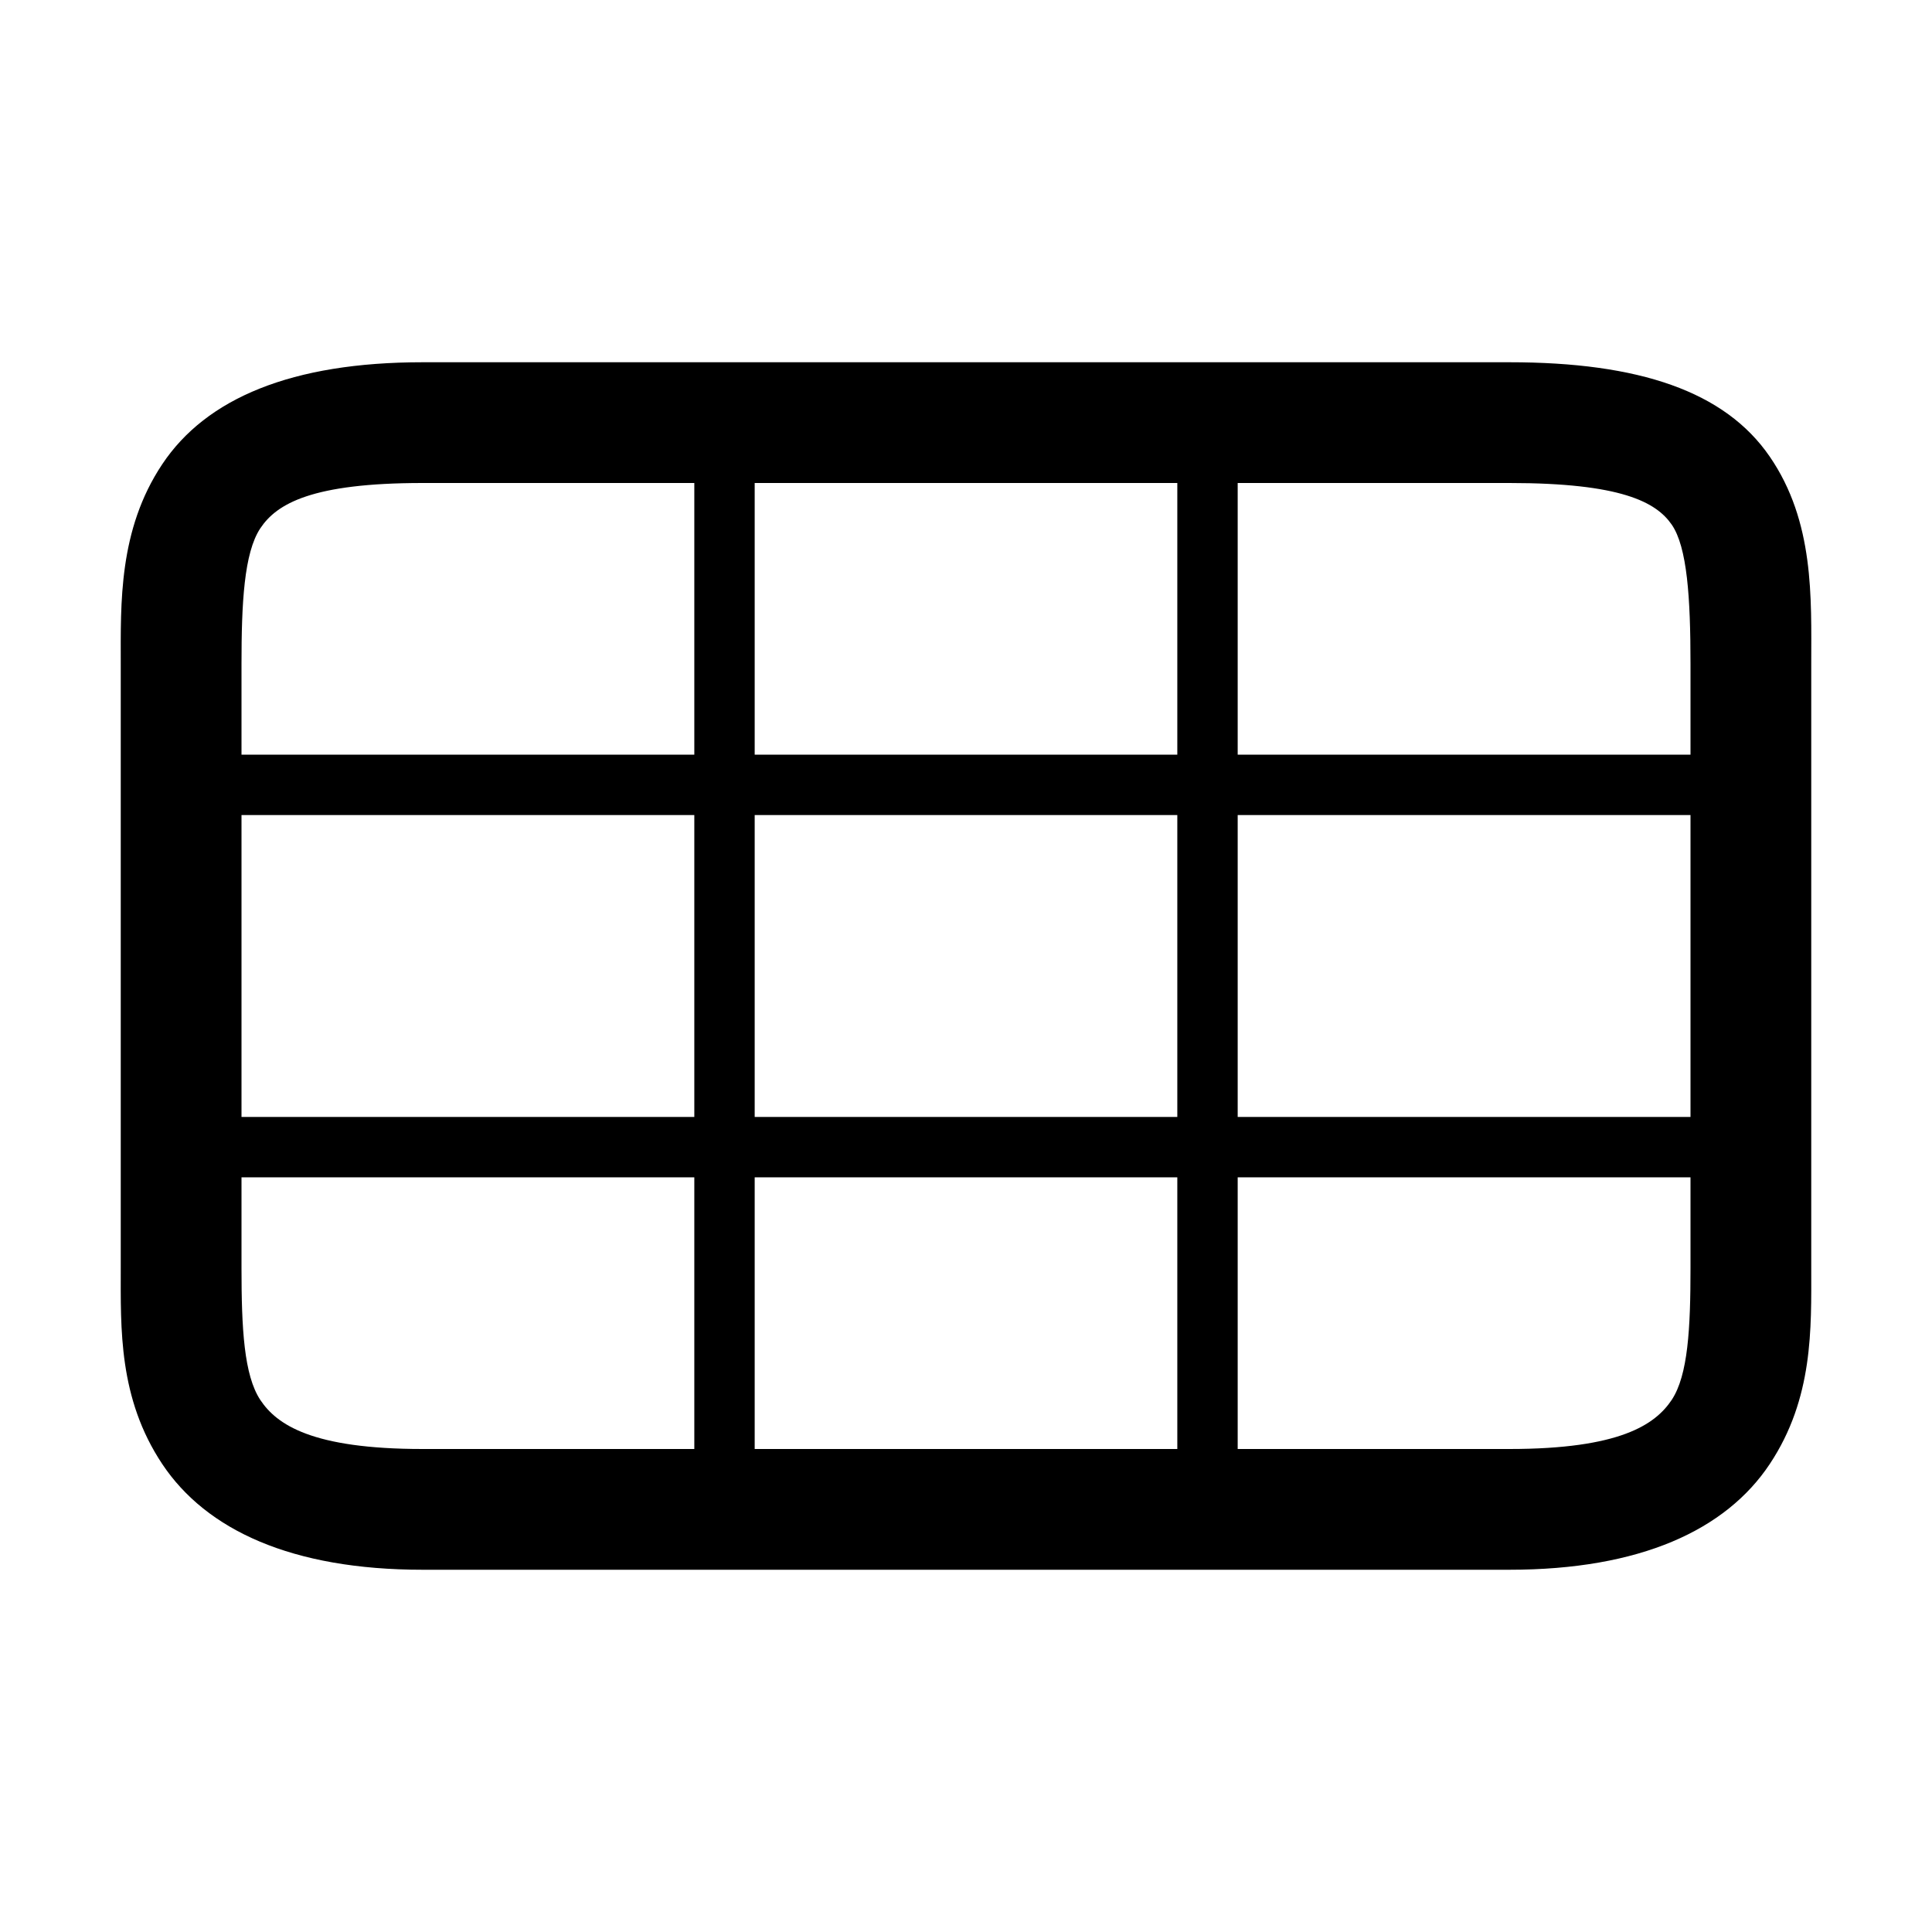 <?xml version="1.0" encoding="utf-8"?>
<!-- Generator: Adobe Illustrator 16.0.0, SVG Export Plug-In . SVG Version: 6.00 Build 0)  -->
<!DOCTYPE svg PUBLIC "-//W3C//DTD SVG 1.1//EN" "http://www.w3.org/Graphics/SVG/1.1/DTD/svg11.dtd">
<svg version="1.1"
	 id="svg2" xmlns:dc="http://purl.org/dc/elements/1.1/" xmlns:cc="http://creativecommons.org/ns#" xmlns:rdf="http://www.w3.org/1999/02/22-rdf-syntax-ns#" xmlns:svg="http://www.w3.org/2000/svg" xmlns:sodipodi="http://sodipodi.sourceforge.net/DTD/sodipodi-0.dtd" xmlns:inkscape="http://www.inkscape.org/namespaces/inkscape" inkscape:export-filename="/home/samclarke/Desktop/new icons/bullet-list.png" inkscape:export-ydpi="90" inkscape:export-xdpi="90" sodipodi:docname="table.svg" inkscape:version="0.48.3.1 r9886"
	 xmlns="http://www.w3.org/2000/svg" xmlns:xlink="http://www.w3.org/1999/xlink" x="0px" y="0px" width="16px" height="16px"
	 viewBox="0 0 16 16" enable-background="new 0 0 16 16" xml:space="preserve">
<title  id="title3184">SCEditor</title>
<defs>
	
	
		<inkscape:perspective  id="perspective3023" inkscape:vp_z="16 : 8 : 1" inkscape:vp_y="0 : 1000 : 0" inkscape:vp_x="0 : 8 : 1" sodipodi:type="inkscape:persp3d" inkscape:persp3d-origin="8 : 5.3333333 : 1">
		</inkscape:perspective>
</defs>
<sodipodi:namedview  id="base" showgrid="true" borderopacity="1.0" bordercolor="#666666" pagecolor="#ffffff" inkscape:cy="3.6000692" inkscape:cx="11.0007" inkscape:zoom="32" inkscape:window-maximized="1" inkscape:snap-global="true" inkscape:snap-bbox="true" inkscape:window-y="27" inkscape:window-x="0" inkscape:window-height="1025" inkscape:window-width="1920" inkscape:current-layer="layer1" inkscape:document-units="px" inkscape:pageshadow="2" inkscape:pageopacity="0">
	
		<inkscape:grid  originy="0.5px" originx="2.7755576e-17px" enabled="true" visible="true" type="xygrid" id="grid3041" spacingy="1px" spacingx="1px" empspacing="5" snapvisiblegridlinesonly="true">
		</inkscape:grid>
</sodipodi:namedview>
<path id="layer1" transform="translate(0,-1036.362)" inkscape:label="Layer 1" inkscape:groupmode="layer" d="M3.5,1039.362
	c-1.083,0-1.792,0.298-2.156,0.844C0.98,1040.751,1,1041.362,1,1041.862v5c0,0.5-0.02,1.079,0.344,1.625s1.073,0.875,2.156,0.875h9
	c1.084,0,1.793-0.329,2.156-0.875s0.344-1.125,0.344-1.625v-5c0-0.549,0.027-1.179-0.344-1.719s-1.081-0.781-2.156-0.781H3.5z
	 M3.5,1040.362h2.25v2.25H2v-0.75c0-0.5,0.02-0.921,0.156-1.125S2.583,1040.362,3.5,1040.362z M6.25,1040.362h3.5v2.25h-3.5
	V1040.362z M10.25,1040.362h2.25c0.925,0,1.215,0.158,1.344,0.344s0.156,0.607,0.156,1.156v0.75h-3.75V1040.362z M2,1043.112h3.75
	v2.5H2V1043.112z M6.25,1043.112h3.5v2.5h-3.5V1043.112z M10.25,1043.112H14v2.5h-3.75V1043.112z M2,1046.112h3.75v2.25H3.5
	c-0.917,0-1.208-0.202-1.344-0.406C2.02,1047.751,2,1047.362,2,1046.862V1046.112z M6.25,1046.112h3.5v2.25h-3.5V1046.112z
	 M10.25,1046.112H14v0.75c0,0.5-0.02,0.889-0.156,1.094c-0.137,0.204-0.428,0.406-1.344,0.406h-2.25V1046.112z"/>
</svg>
